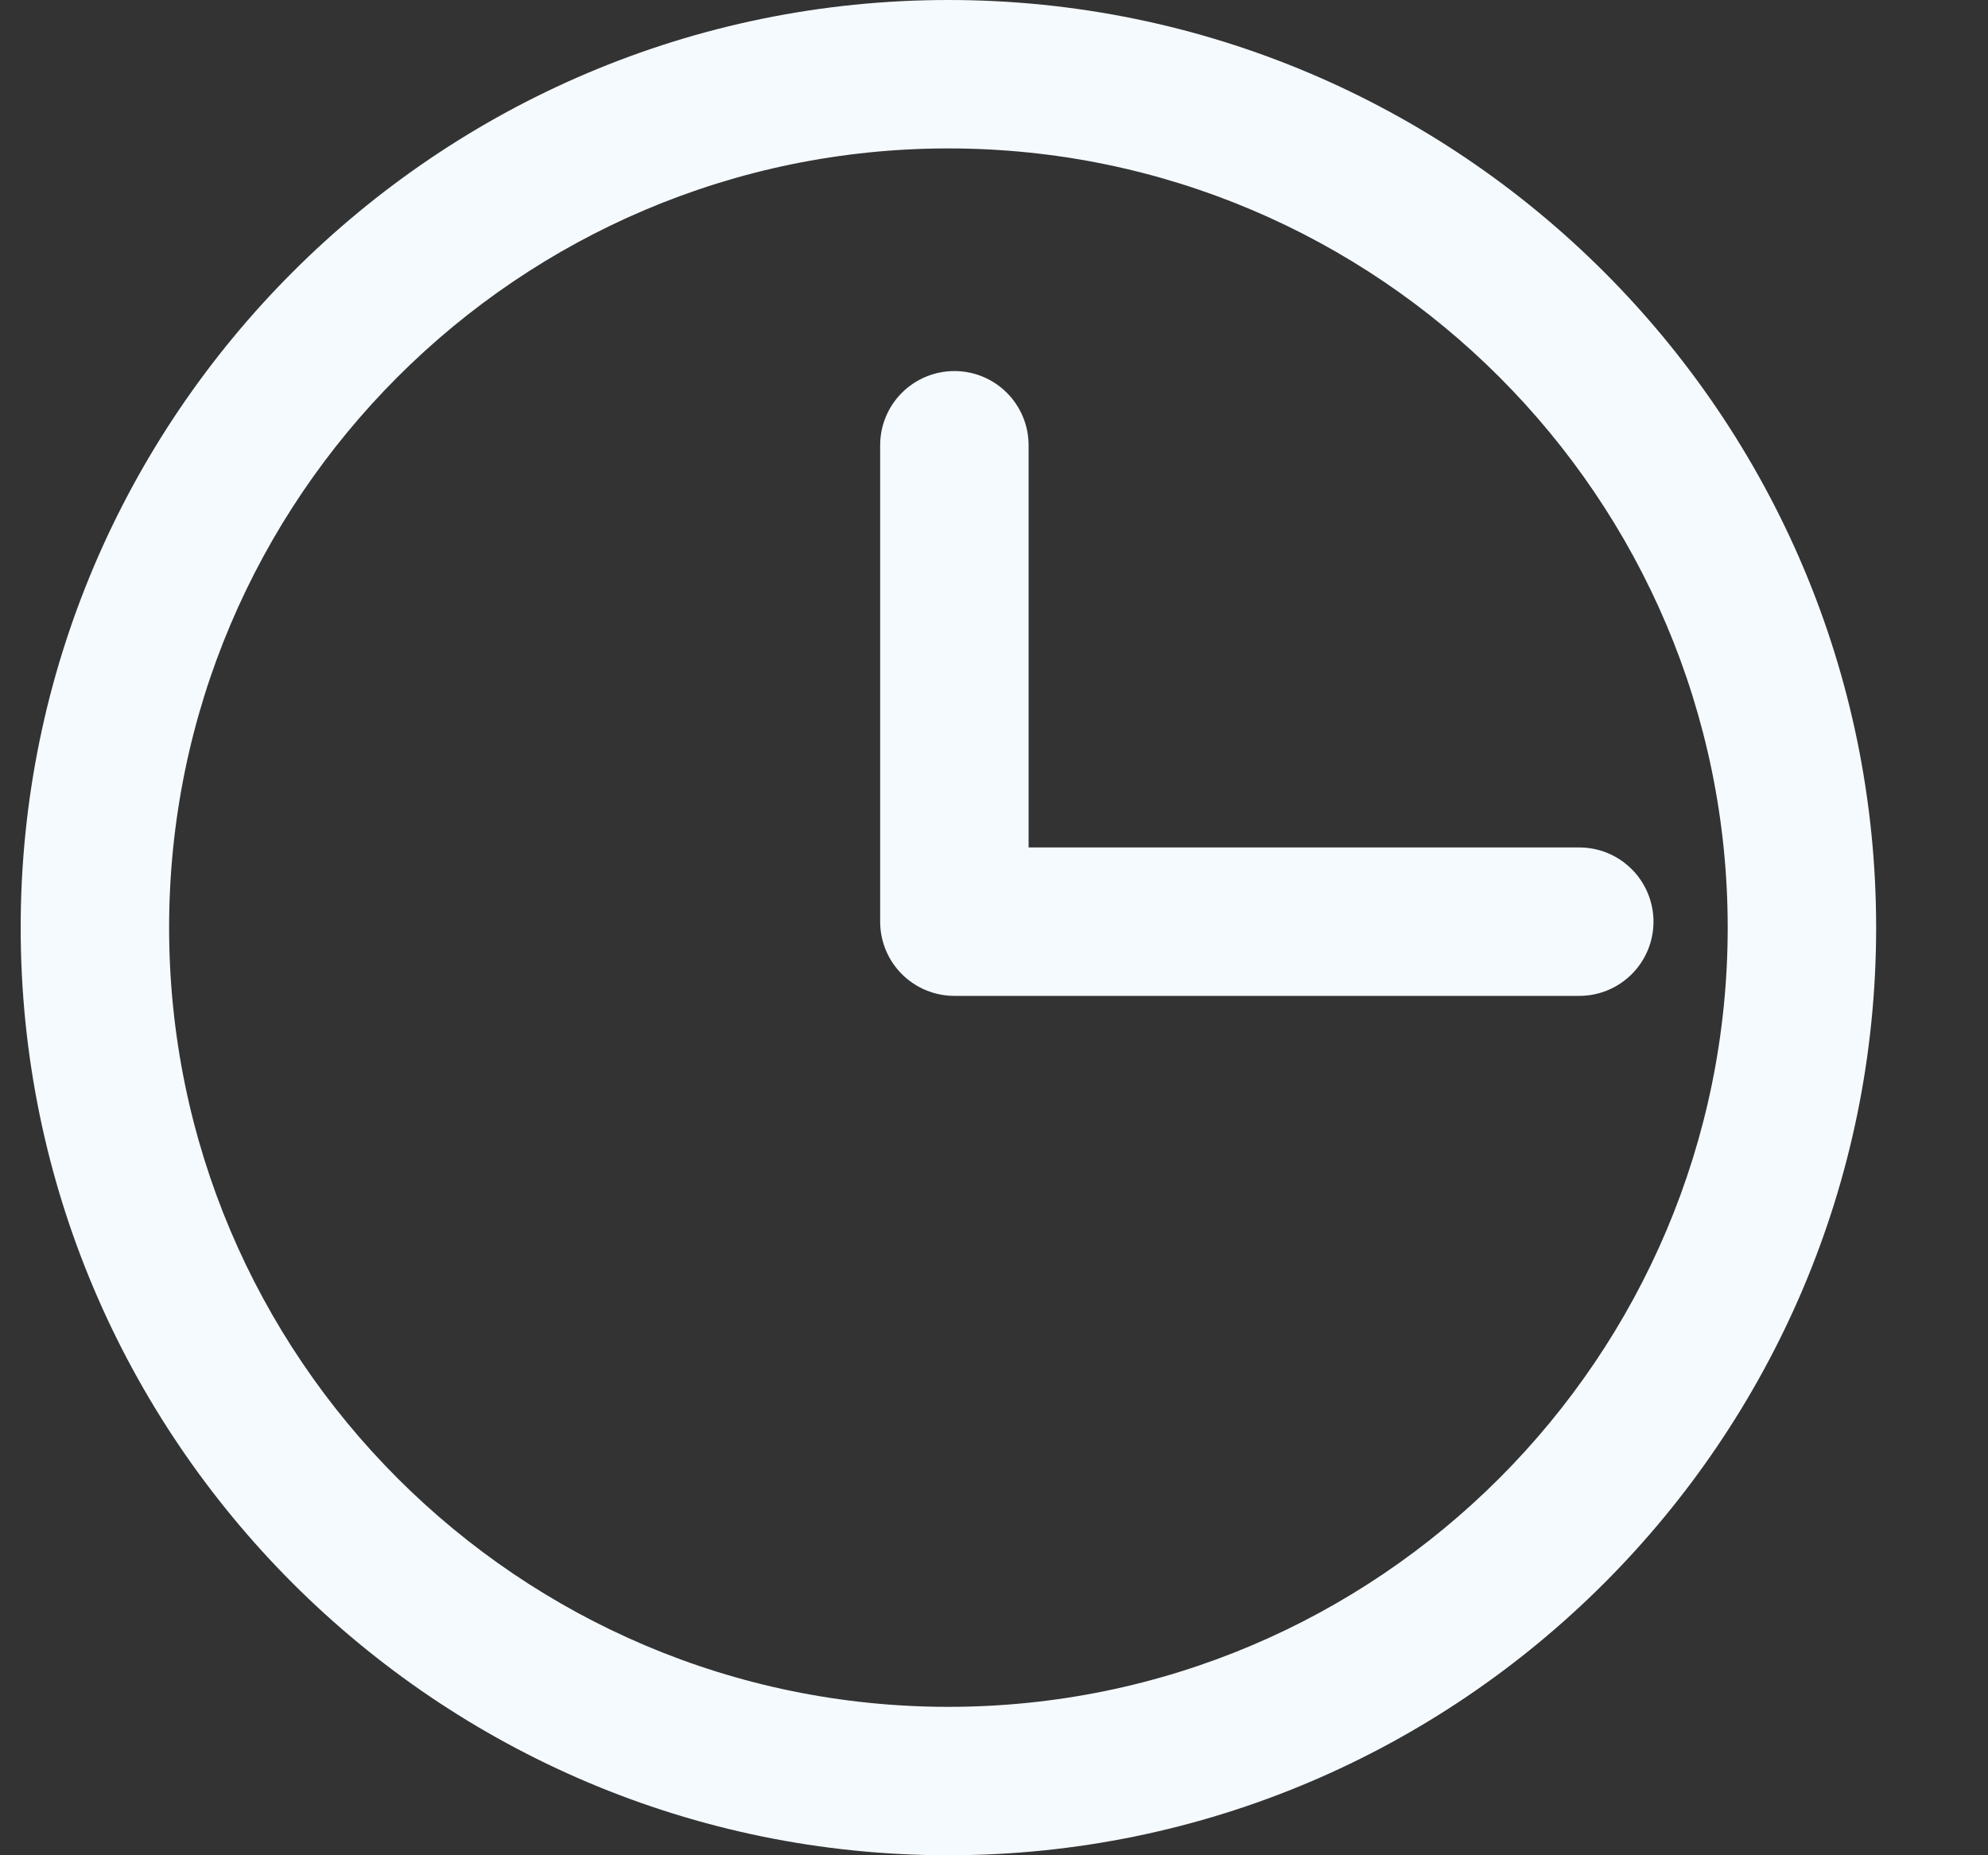 <svg width="15" height="14" viewBox="0 0 15 14" fill="none" xmlns="http://www.w3.org/2000/svg">
<rect x="0" y="0" width="15" height="14" fill="#333333" stroke="none"/>
<path d="M0.156 7C0.156 3.14 3.296 -4.74709e-07 7.156 -3.0598e-07C11.016 -1.3725e-07 14.156 3.14 14.156 7C14.156 10.86 11.016 14 7.156 14C3.296 14 0.156 10.86 0.156 7ZM13.036 7C13.036 3.758 10.399 1.12 7.156 1.12C3.914 1.12 1.276 3.758 1.276 7C1.276 10.242 3.914 12.88 7.156 12.88C10.399 12.88 13.036 10.242 13.036 7ZM6.641 6.955L6.641 3.36C6.641 3.211 6.7 3.069 6.805 2.964C6.91 2.859 7.053 2.8 7.201 2.8C7.35 2.8 7.492 2.859 7.597 2.964C7.702 3.069 7.761 3.211 7.761 3.36L7.761 6.395L11.916 6.395C12.065 6.395 12.207 6.454 12.312 6.559C12.417 6.664 12.476 6.807 12.476 6.955C12.476 7.104 12.417 7.246 12.312 7.351C12.207 7.456 12.065 7.515 11.916 7.515L7.201 7.515C7.053 7.515 6.91 7.456 6.805 7.351C6.7 7.246 6.641 7.104 6.641 6.955Z" fill="#F5FAFF"/>
</svg>
